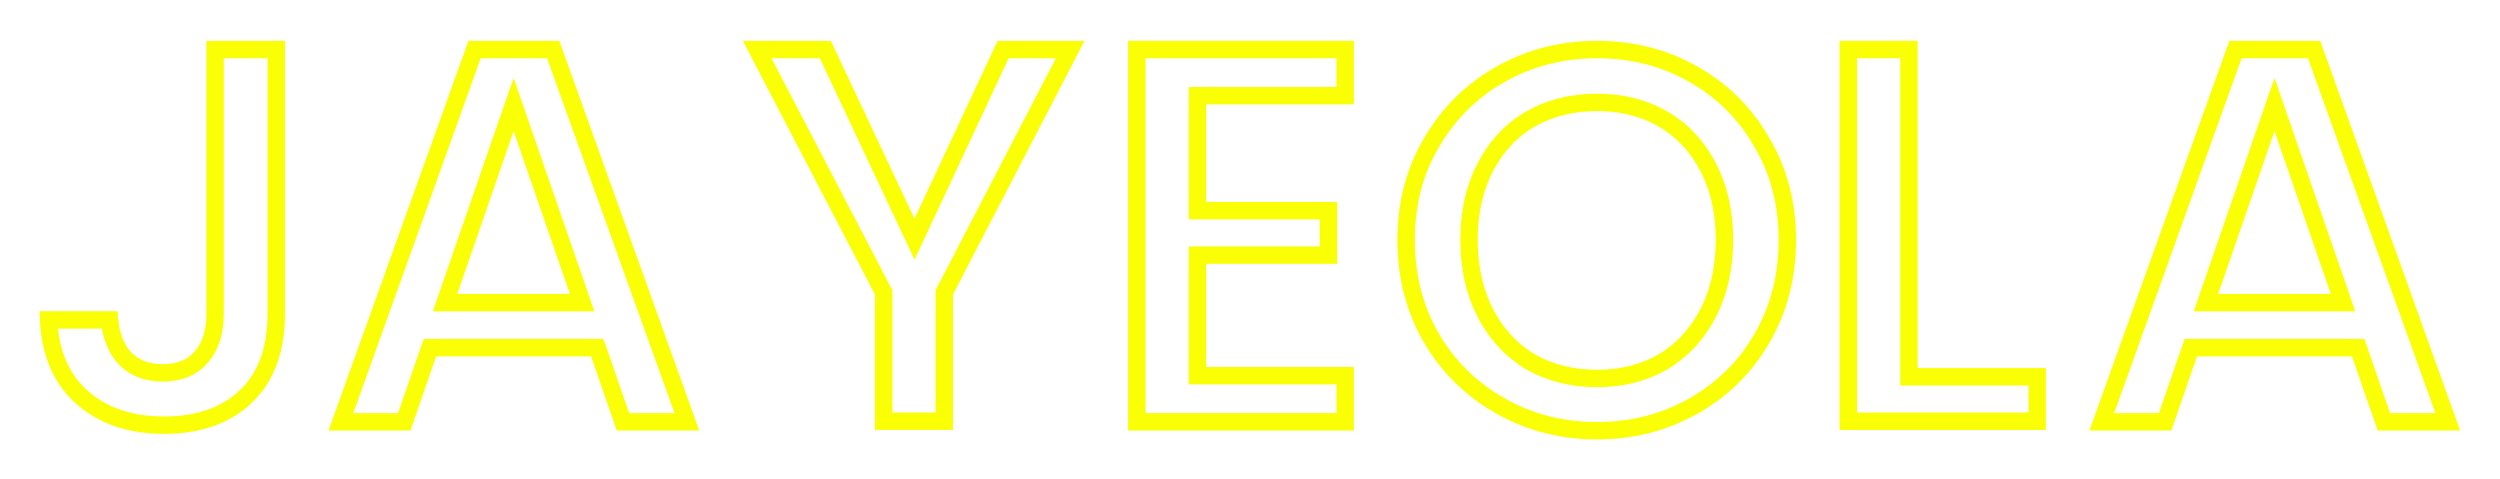 <svg width="287" height="55" viewBox="0 0 287 55" fill="none" xmlns="http://www.w3.org/2000/svg">
<g id="JAYEOLA" filter="url(#filter0_d_1_13)">
<path id="Vector" d="M14.077 36.833L14.085 36.842L14.092 36.851C15.216 38.188 16.802 38.808 18.698 38.808C20.546 38.808 22.094 38.213 23.178 36.912C24.226 35.655 24.69 33.993 24.69 32.048V1.688H31.714V32.048C31.714 36.197 30.521 39.302 28.246 41.502C25.954 43.676 22.851 44.808 18.826 44.808C14.767 44.808 11.571 43.638 9.144 41.368C6.976 39.306 5.76 36.462 5.578 32.728H12.572C12.731 34.356 13.21 35.748 14.077 36.833Z" stroke="#FAFF06" stroke-width="2"/>
<path id="Vector_2" d="M68.803 36.585L68.57 35.912H67.858H50.066H49.354L49.121 36.585L46.41 44.424H39.136L54.481 1.688H63.507L78.852 44.424H71.514L68.803 36.585ZM65.426 30.744H66.83L66.371 29.417L59.907 10.729L58.962 7.997L58.017 10.729L51.553 29.417L51.094 30.744H52.498H65.426Z" stroke="#FAFF06" stroke-width="2"/>
<path id="Vector_3" d="M122.861 1.688L108.514 29.348L108.402 29.564V29.808V44.36H101.442V29.808V29.563L101.329 29.346L86.922 1.688H94.751L104.081 21.529L104.989 23.46L105.892 21.527L115.159 1.688H122.861Z" stroke="#FAFF06" stroke-width="2"/>
<path id="Vector_4" d="M138.466 6.984H137.466V7.984V19.184V20.184H138.466H152.506V25.288H138.466H137.466V26.288V38.128V39.128H138.466H154.426V44.424H130.506V1.688H154.426V6.984H138.466Z" stroke="#FAFF06" stroke-width="2"/>
<path id="Vector_5" d="M164.358 12.334L164.358 12.334L164.361 12.329C166.32 8.982 168.965 6.379 172.307 4.504C175.65 2.629 179.32 1.688 183.338 1.688C187.4 1.688 191.068 2.63 194.364 4.502L194.369 4.504C197.709 6.378 200.33 8.979 202.246 12.321L202.25 12.328L202.254 12.334C204.203 15.623 205.186 19.348 205.186 23.536C205.186 27.768 204.202 31.538 202.251 34.871L202.249 34.874C200.334 38.175 197.712 40.756 194.369 42.632C191.026 44.507 187.356 45.448 183.338 45.448C179.32 45.448 175.65 44.507 172.307 42.632C168.963 40.756 166.318 38.172 164.36 34.868C162.41 31.536 161.426 27.767 161.426 23.536C161.426 19.348 162.409 15.623 164.358 12.334ZM190.946 37.52L190.953 37.516L190.959 37.512C193.177 36.172 194.902 34.279 196.133 31.862C197.368 29.437 197.97 26.653 197.97 23.536C197.97 20.422 197.369 17.656 196.131 15.271C194.899 12.853 193.17 10.978 190.946 9.68C188.725 8.385 186.179 7.752 183.338 7.752C180.497 7.752 177.933 8.385 175.674 9.676L175.674 9.676L175.666 9.68C173.442 10.978 171.713 12.853 170.481 15.271C169.243 17.656 168.642 20.422 168.642 23.536C168.642 26.653 169.244 29.437 170.479 31.862C171.71 34.279 173.435 36.172 175.653 37.512L175.663 37.518L175.674 37.524C177.933 38.815 180.497 39.448 183.338 39.448C186.179 39.448 188.725 38.815 190.946 37.52Z" stroke="#FAFF06" stroke-width="2"/>
<path id="Vector_6" d="M219.146 38.256V39.256H220.146H233.866V44.36H212.186V1.688H219.146V38.256Z" stroke="#FAFF06" stroke-width="2"/>
<path id="Vector_7" d="M270.955 36.585L270.722 35.912H270.01H252.218H251.506L251.273 36.585L248.562 44.424H241.288L256.633 1.688H265.659L281.004 44.424H273.666L270.955 36.585ZM267.578 30.744H268.982L268.523 29.417L262.059 10.729L261.114 7.997L260.169 10.729L253.705 29.417L253.246 30.744H254.65H267.578Z" stroke="#FAFF06" stroke-width="2"/>
</g>
<defs>
<filter id="filter0_d_1_13" x="0.554" y="0.688" width="285.872" height="53.76" filterUnits="userSpaceOnUse" color-interpolation-filters="sRGB">
<feFlood flood-opacity="0" result="BackgroundImageFix"/>
<feColorMatrix in="SourceAlpha" type="matrix" values="0 0 0 0 0 0 0 0 0 0 0 0 0 0 0 0 0 0 127 0" result="hardAlpha"/>
<feOffset dy="4"/>
<feGaussianBlur stdDeviation="2"/>
<feComposite in2="hardAlpha" operator="out"/>
<feColorMatrix type="matrix" values="0 0 0 0 0 0 0 0 0 0 0 0 0 0 0 0 0 0 0.25 0"/>
<feBlend mode="normal" in2="BackgroundImageFix" result="effect1_dropShadow_1_13"/>
<feBlend mode="normal" in="SourceGraphic" in2="effect1_dropShadow_1_13" result="shape"/>
</filter>
</defs>
</svg>
